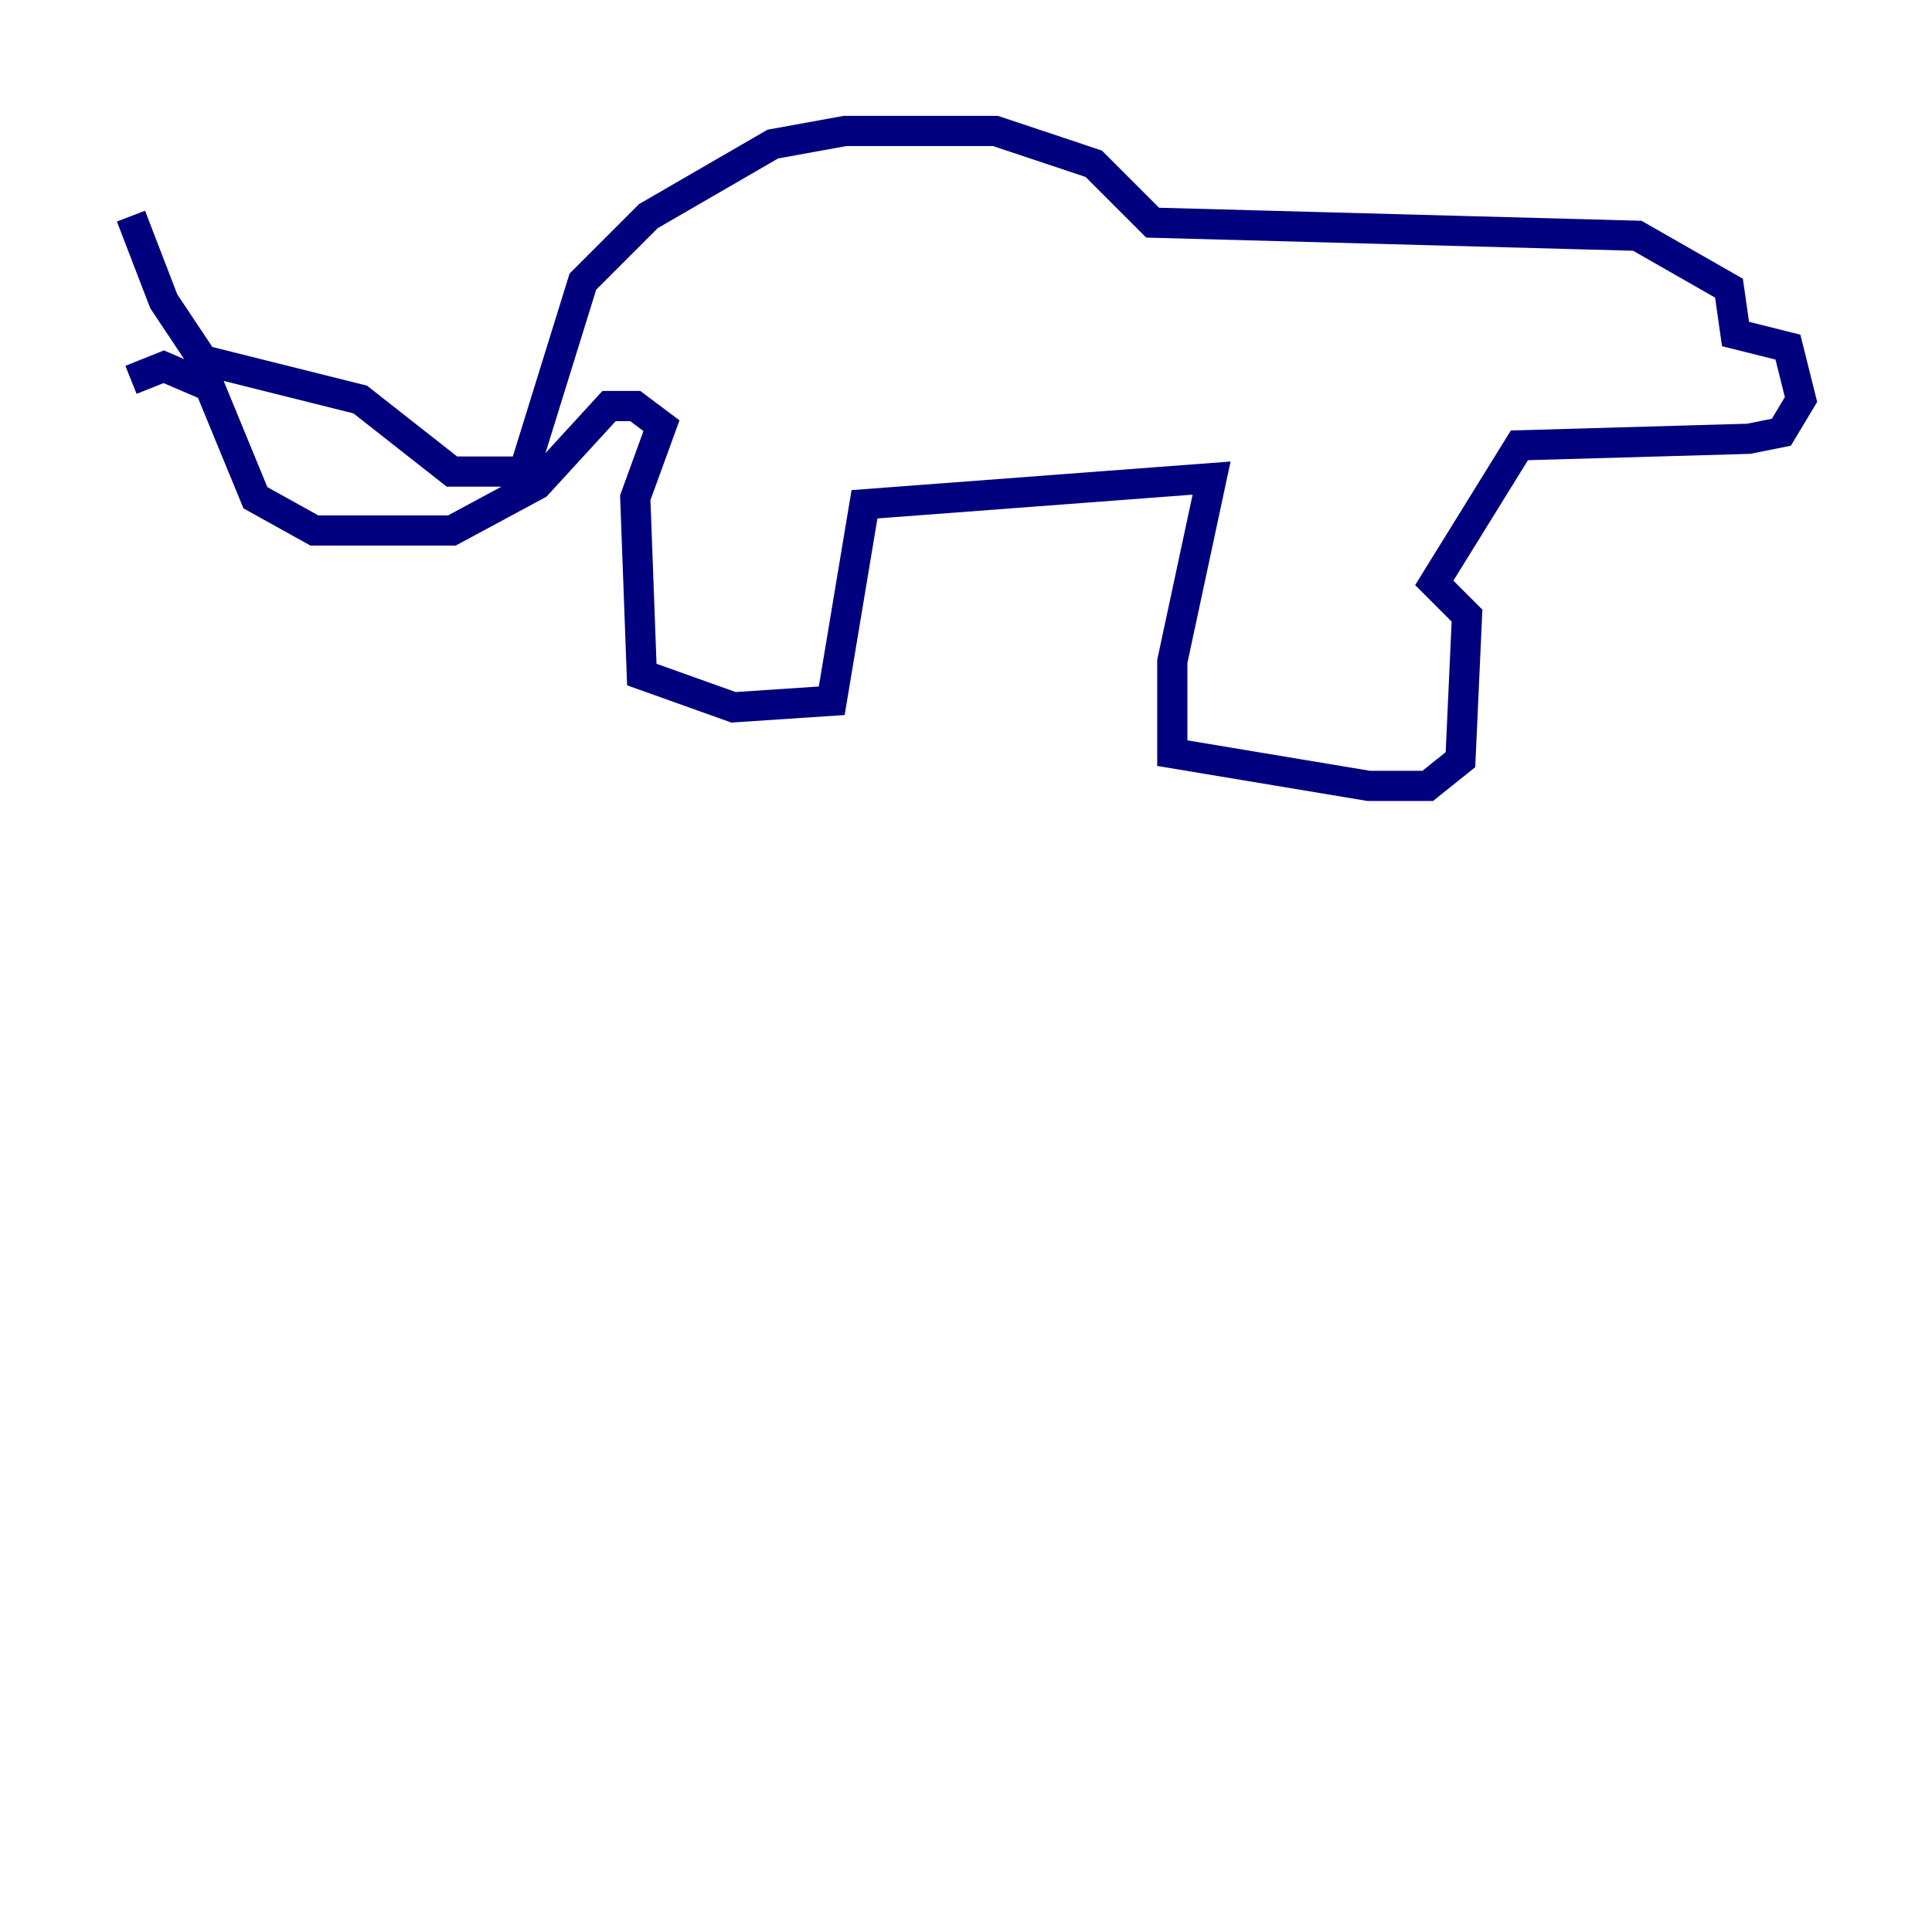 <?xml version="1.0" encoding="utf-8" ?>
<svg baseProfile="tiny" height="128" version="1.2" viewBox="0,0,128,128" width="128" xmlns="http://www.w3.org/2000/svg" xmlns:ev="http://www.w3.org/2001/xml-events" xmlns:xlink="http://www.w3.org/1999/xlink"><defs /><polyline fill="none" points="8.678,14.319 10.848,19.959 13.451,23.864 23.864,26.468 29.939,31.241 34.712,31.241 38.617,18.658 42.956,14.319 51.2,9.546 55.973,8.678 65.953,8.678 72.461,10.848 76.366,14.752 108.475,15.62 114.549,19.091 114.983,22.129 118.454,22.997 119.322,26.468 118.02,28.637 115.851,29.071 100.664,29.505 95.024,38.617 97.193,40.786 96.759,50.332 94.59,52.068 90.685,52.068 77.668,49.898 77.668,43.824 80.271,31.675 57.275,33.41 55.105,46.427 48.597,46.861 42.522,44.691 42.088,32.976 43.824,28.203 42.088,26.902 40.352,26.902 35.58,32.108 29.939,35.146 20.827,35.146 16.922,32.976 13.885,25.6 10.848,24.298 8.678,25.166" stroke="#00007f" stroke-width="2" /></svg>